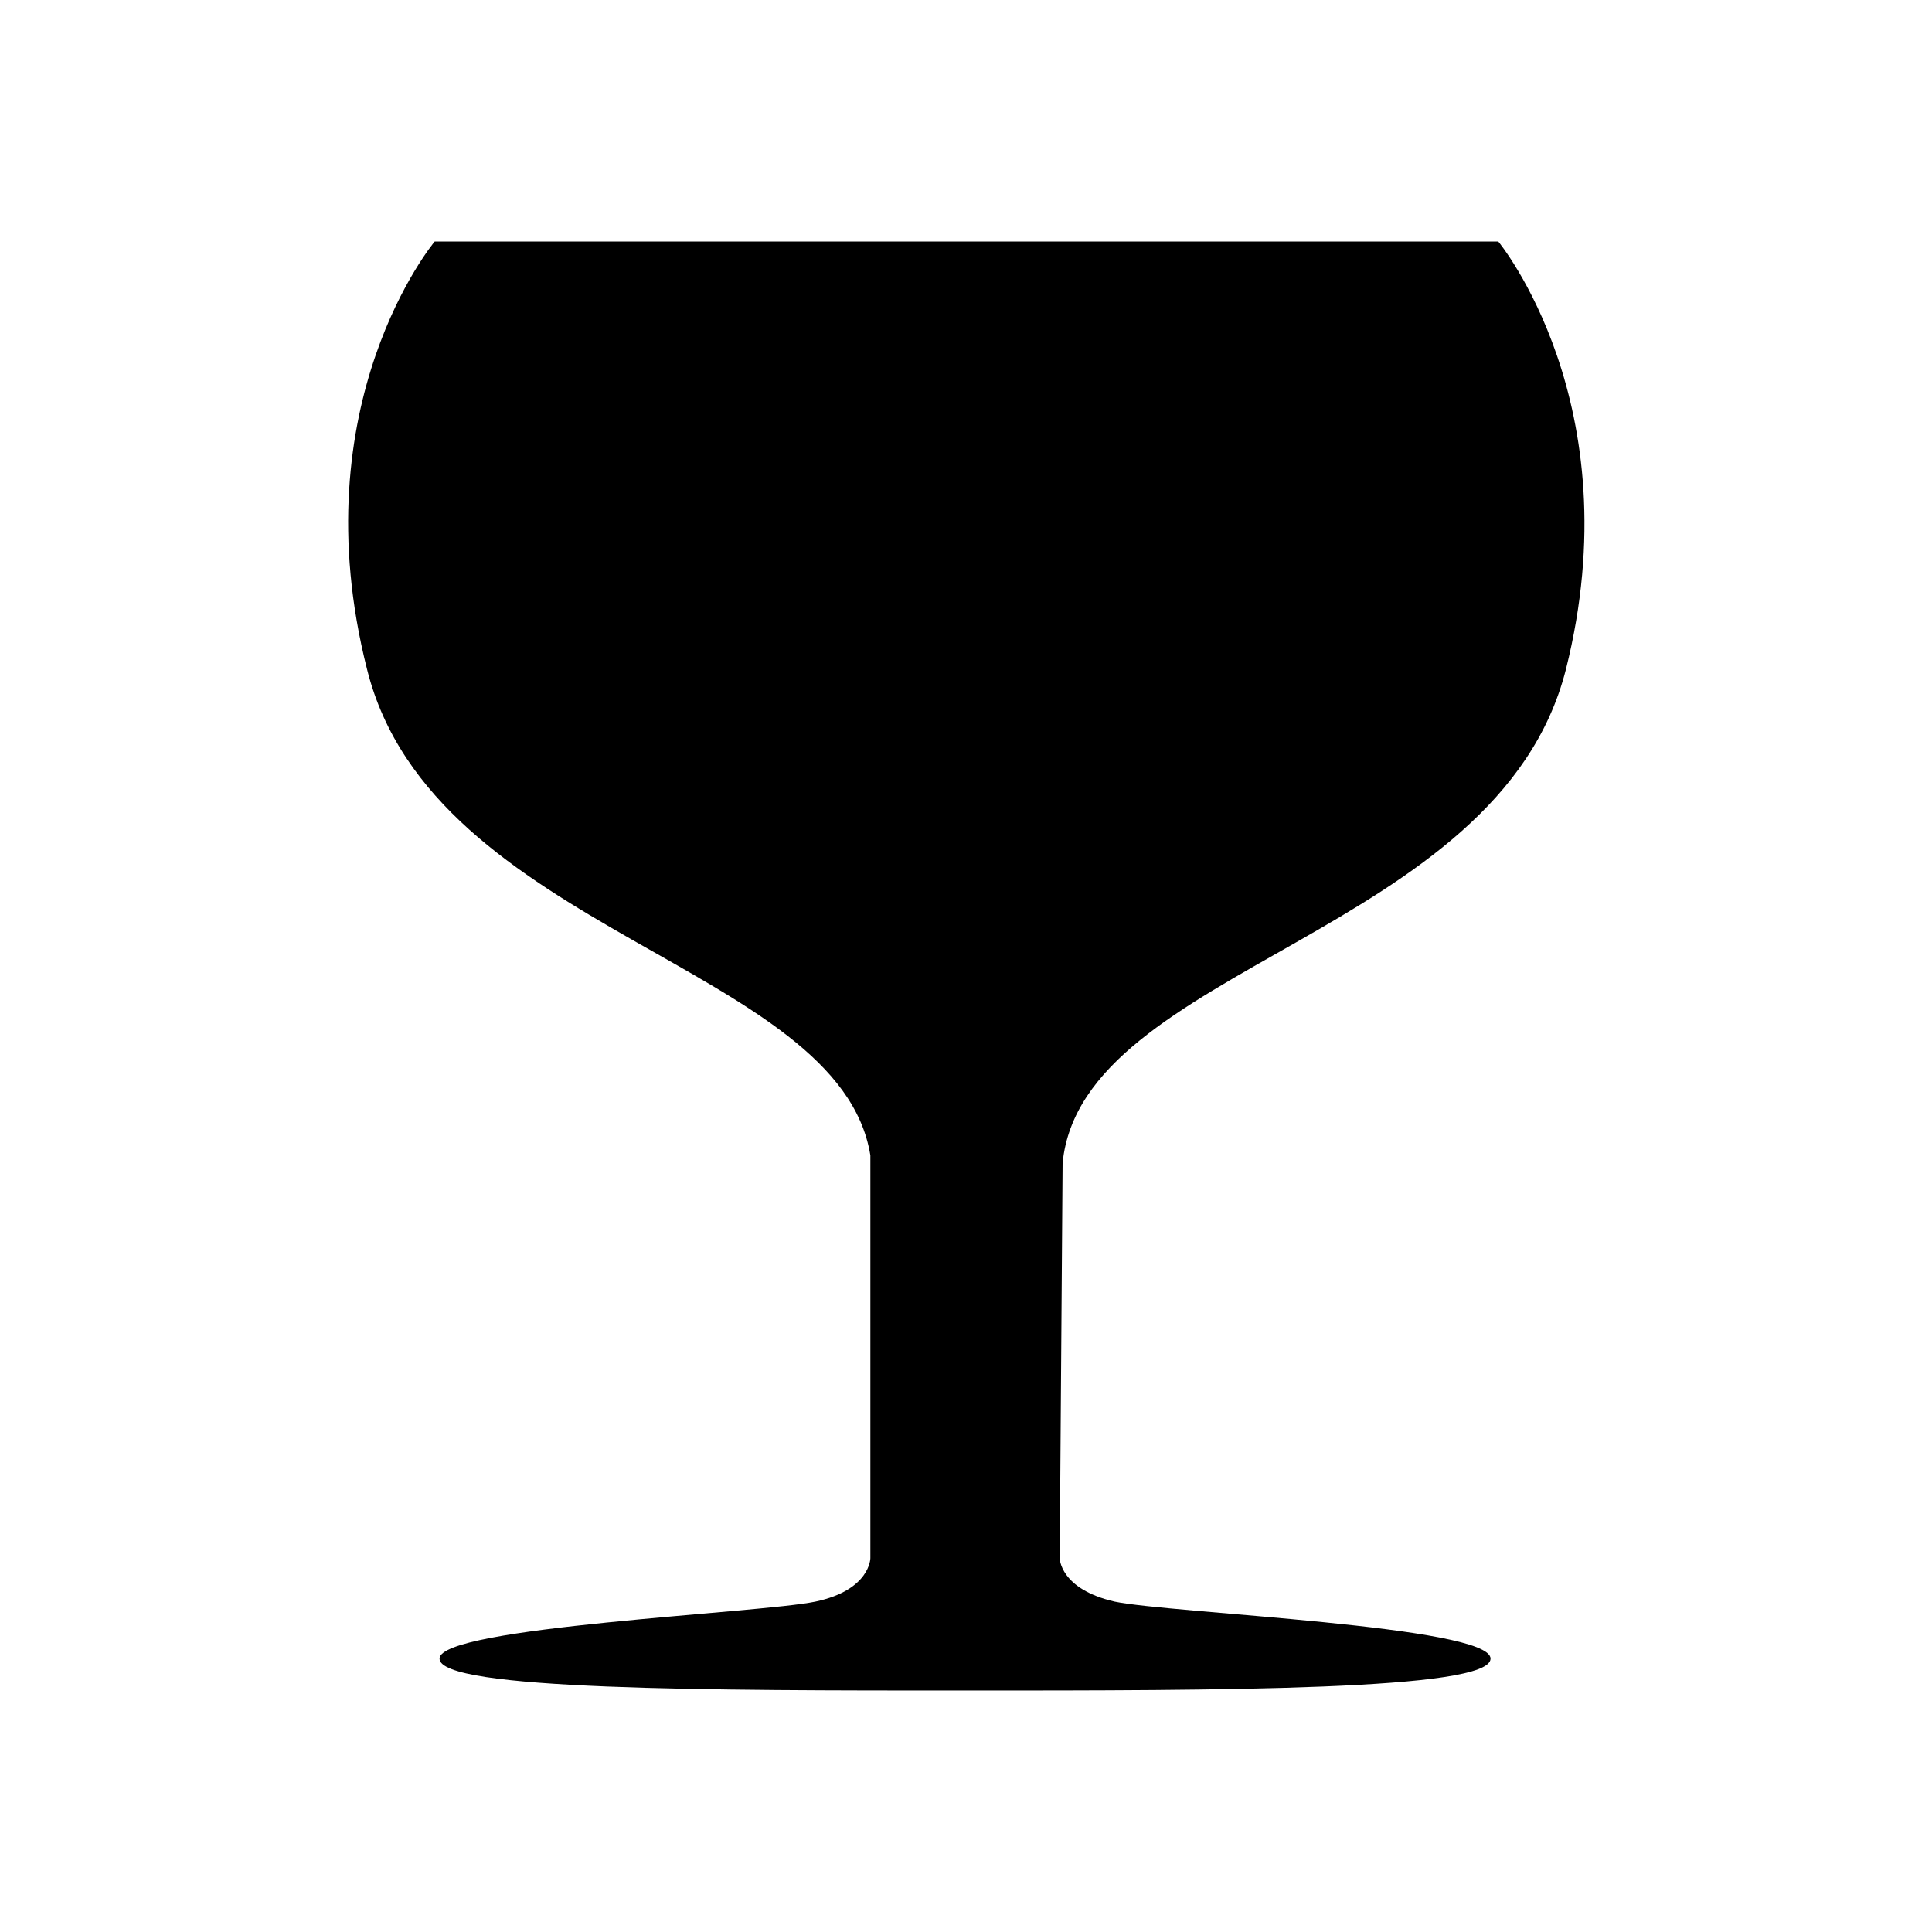 <?xml version="1.0" encoding="utf-8"?>
<!-- Generator: Adobe Illustrator 18.0.0, SVG Export Plug-In . SVG Version: 6.00 Build 0)  -->
<!DOCTYPE svg PUBLIC "-//W3C//DTD SVG 1.1//EN" "http://www.w3.org/Graphics/SVG/1.1/DTD/svg11.dtd">
<svg version="1.1" id="Layer_1" xmlns:sketch="http://www.bohemiancoding.com/sketch/ns"
	 xmlns="http://www.w3.org/2000/svg" xmlns:xlink="http://www.w3.org/1999/xlink" x="0px" y="0px" width="200px" height="200px"
	 viewBox="-487 553 200 200" enable-background="new -487 553 200 200" xml:space="preserve">
<title></title>
<desc></desc>
<g id="miu">
	<g id="Artboard-1" transform="translate(-323, -515)">
		<g id="slice" transform="translate(215, 119)">
		</g>
		<path id="food-drink-wine-glass-glyph" d="M-126,1137.3c-7-27.6,7-44.3,7-44.3H-8.9c0,0,13.9,16.8,7,44.3
			c-7,27.6-50.1,30.7-52.1,51.1l-0.3,40.9c0,0,0,3.2,5.7,4.5c5.7,1.2,38.9,2.5,38.9,5.9c0,3.3-28.1,3.3-54.4,3.3s-54.4,0-54.4-3.3
			c0-3.3,33.2-4.7,38.9-5.9c5.7-1.2,5.7-4.5,5.7-4.5v-41.7C-77.1,1167.9-119.2,1164.5-126,1137.3z"/>
	</g>
</g>
</svg>
